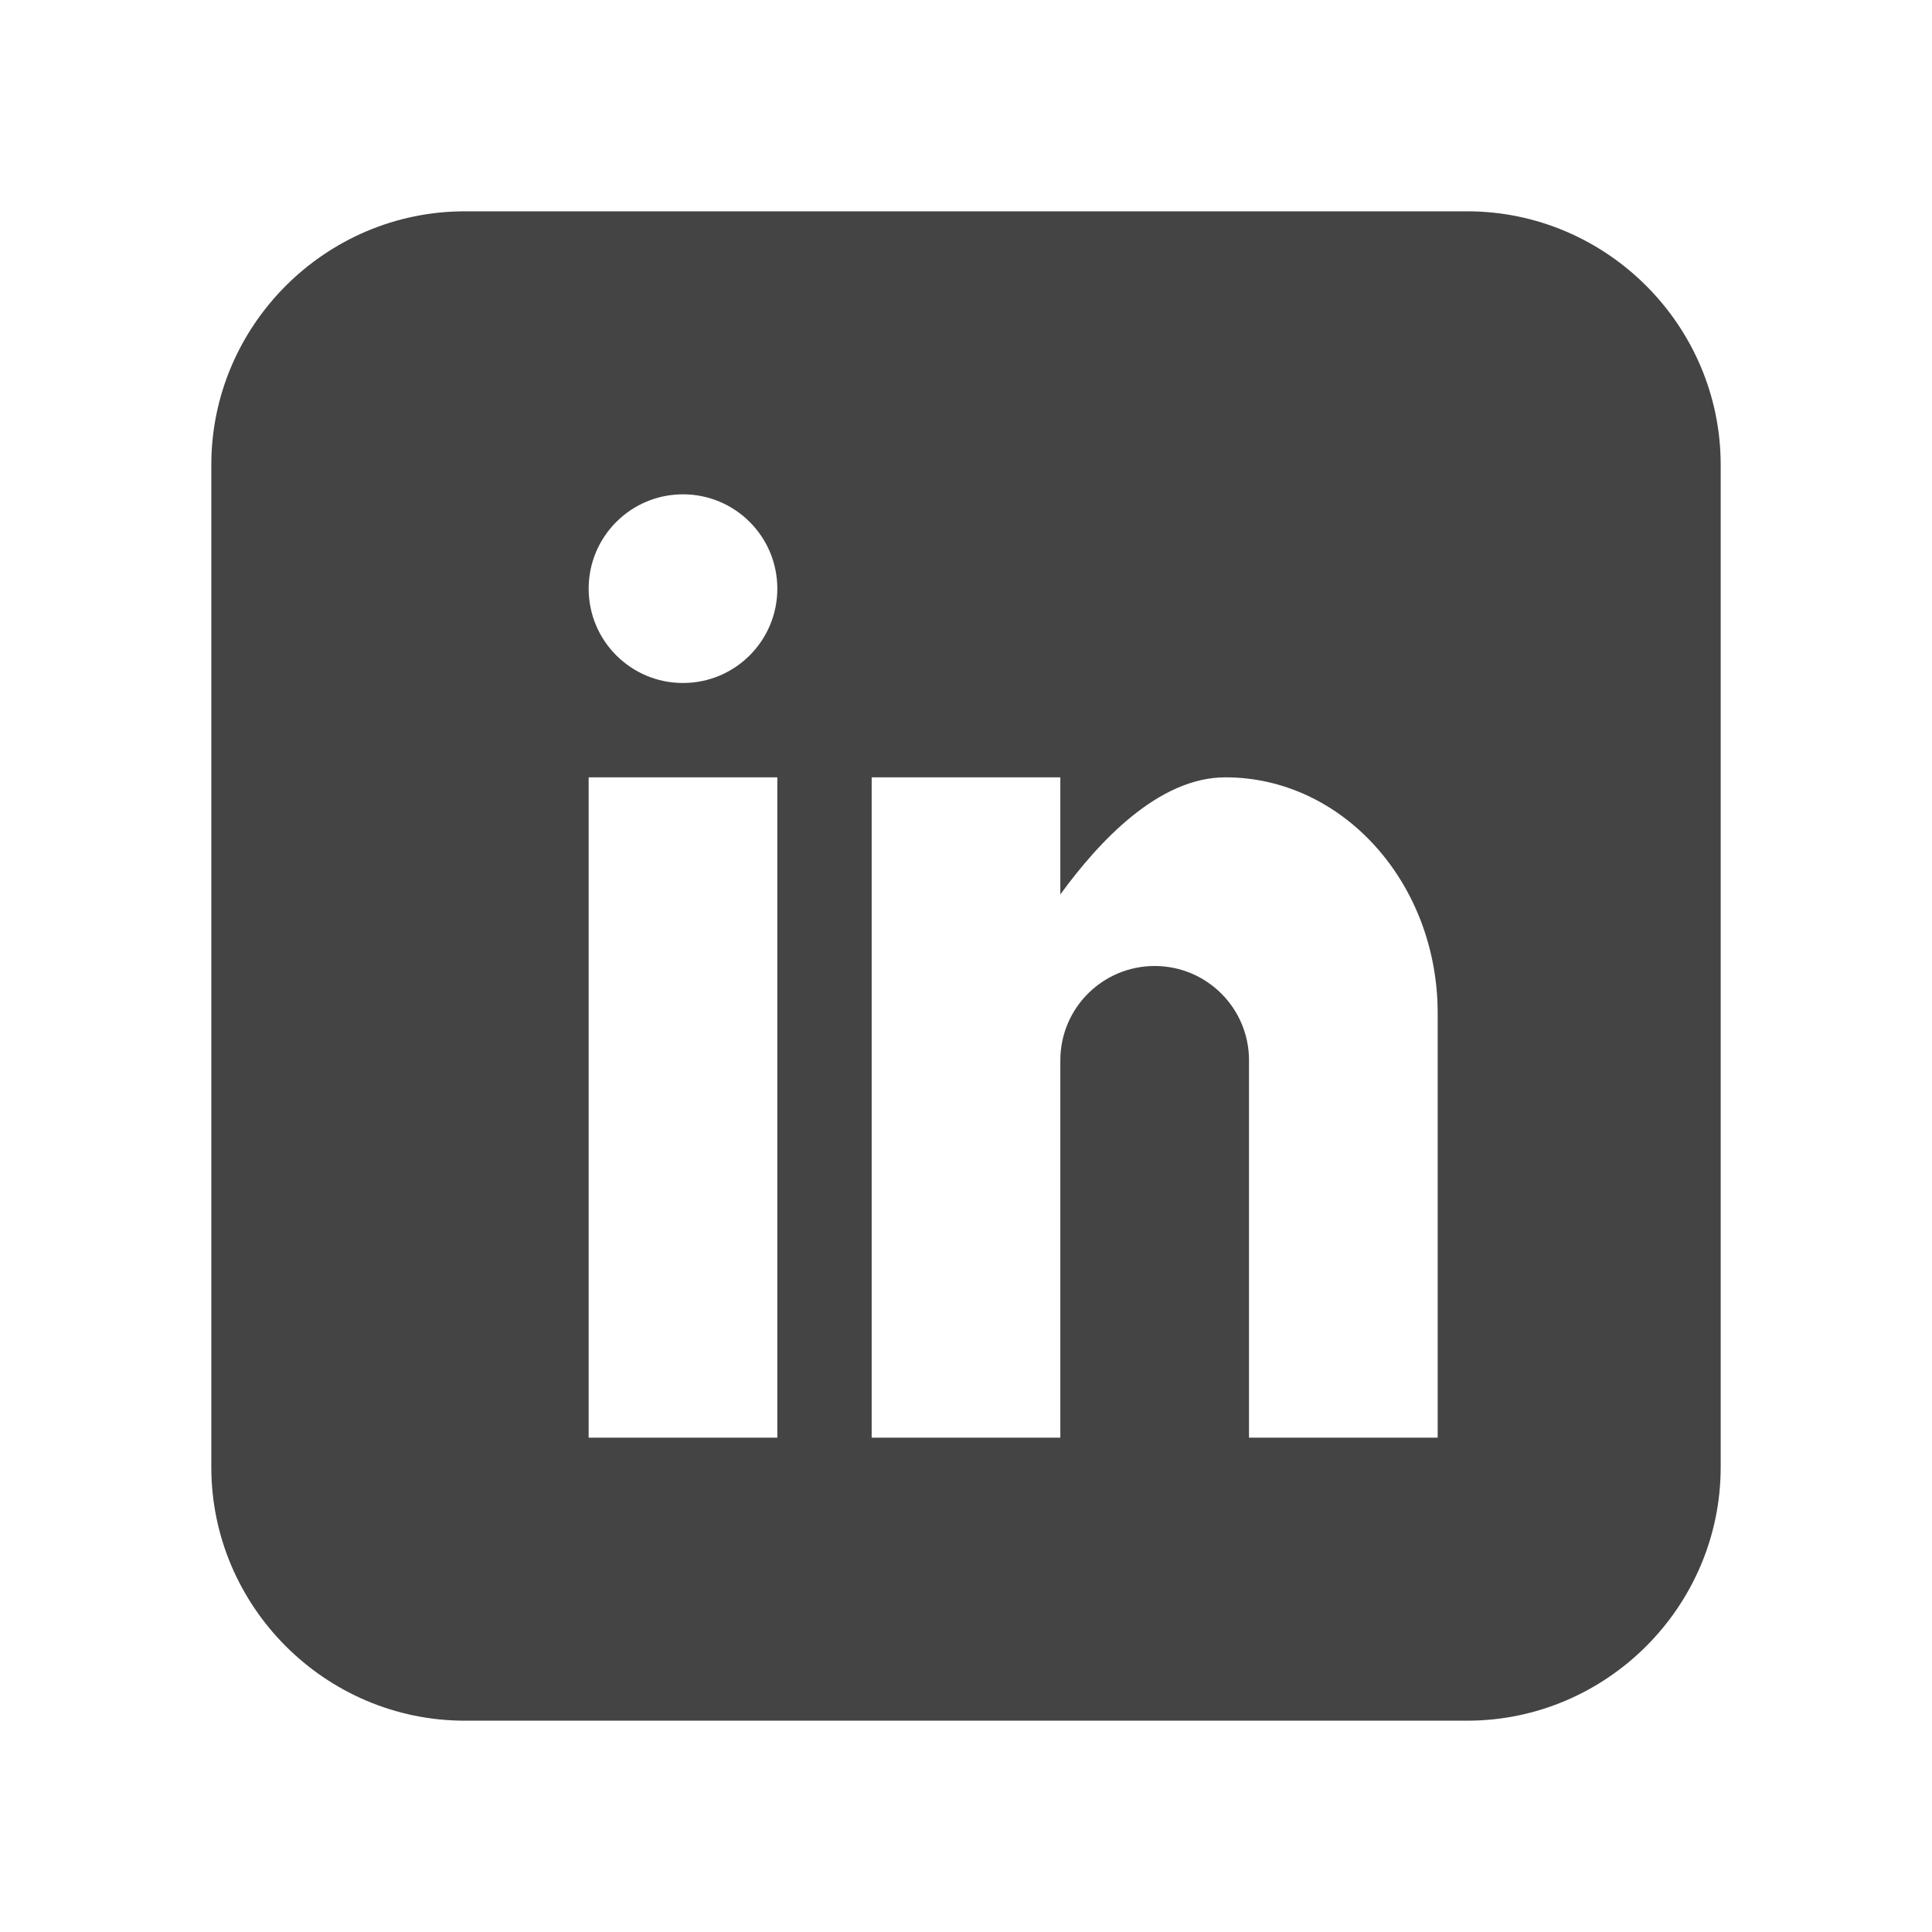 <?xml version="1.0" encoding="UTF-8" standalone="no"?>
<svg width="512px" height="512px" viewBox="0 0 512 512" version="1.1" xmlns="http://www.w3.org/2000/svg" xmlns:xlink="http://www.w3.org/1999/xlink" xmlns:sketch="http://www.bohemiancoding.com/sketch/ns">
    <!-- Generator: Sketch 3.3.2 (12043) - http://www.bohemiancoding.com/sketch -->
    <title>uE003-linkedin</title>
    <desc>Created with Sketch.</desc>
    <defs></defs>
    <g id="Page-1" stroke="none" stroke-width="1" fill="none" fill-rule="evenodd" sketch:type="MSPage">
        <g id="uE003-linkedin" sketch:type="MSArtboardGroup" fill="#444444">
            <path d="M388.812,56 L123.188,56 C86.237,56 56,86.237 56,123.188 L56,388.812 C56,425.762 86.237,456 123.188,456 L388.812,456 C425.762,456 456,425.762 456,388.812 L456,123.188 C456,86.237 425.762,56 388.812,56 L388.812,56 Z M206,381 L156,381 L156,206 L206,206 L206,381 L206,381 Z M181,181 C167.188,181 156,169.812 156,156 C156,142.188 167.188,131 181,131 C194.812,131 206,142.188 206,156 C206,169.812 194.812,181 181,181 L181,181 Z M381,381 L331,381 L331,281 C331,267.188 319.812,256 306,256 C292.188,256 281,267.188 281,281 L281,381 L231,381 L231,206 L281,206 L281,237.037 C291.312,222.875 307.075,206 324.75,206 C355.812,206 381,233.988 381,268.5 L381,381 L381,381 Z" id="Shape" sketch:type="MSShapeGroup"></path>
        </g>
    </g>
</svg>